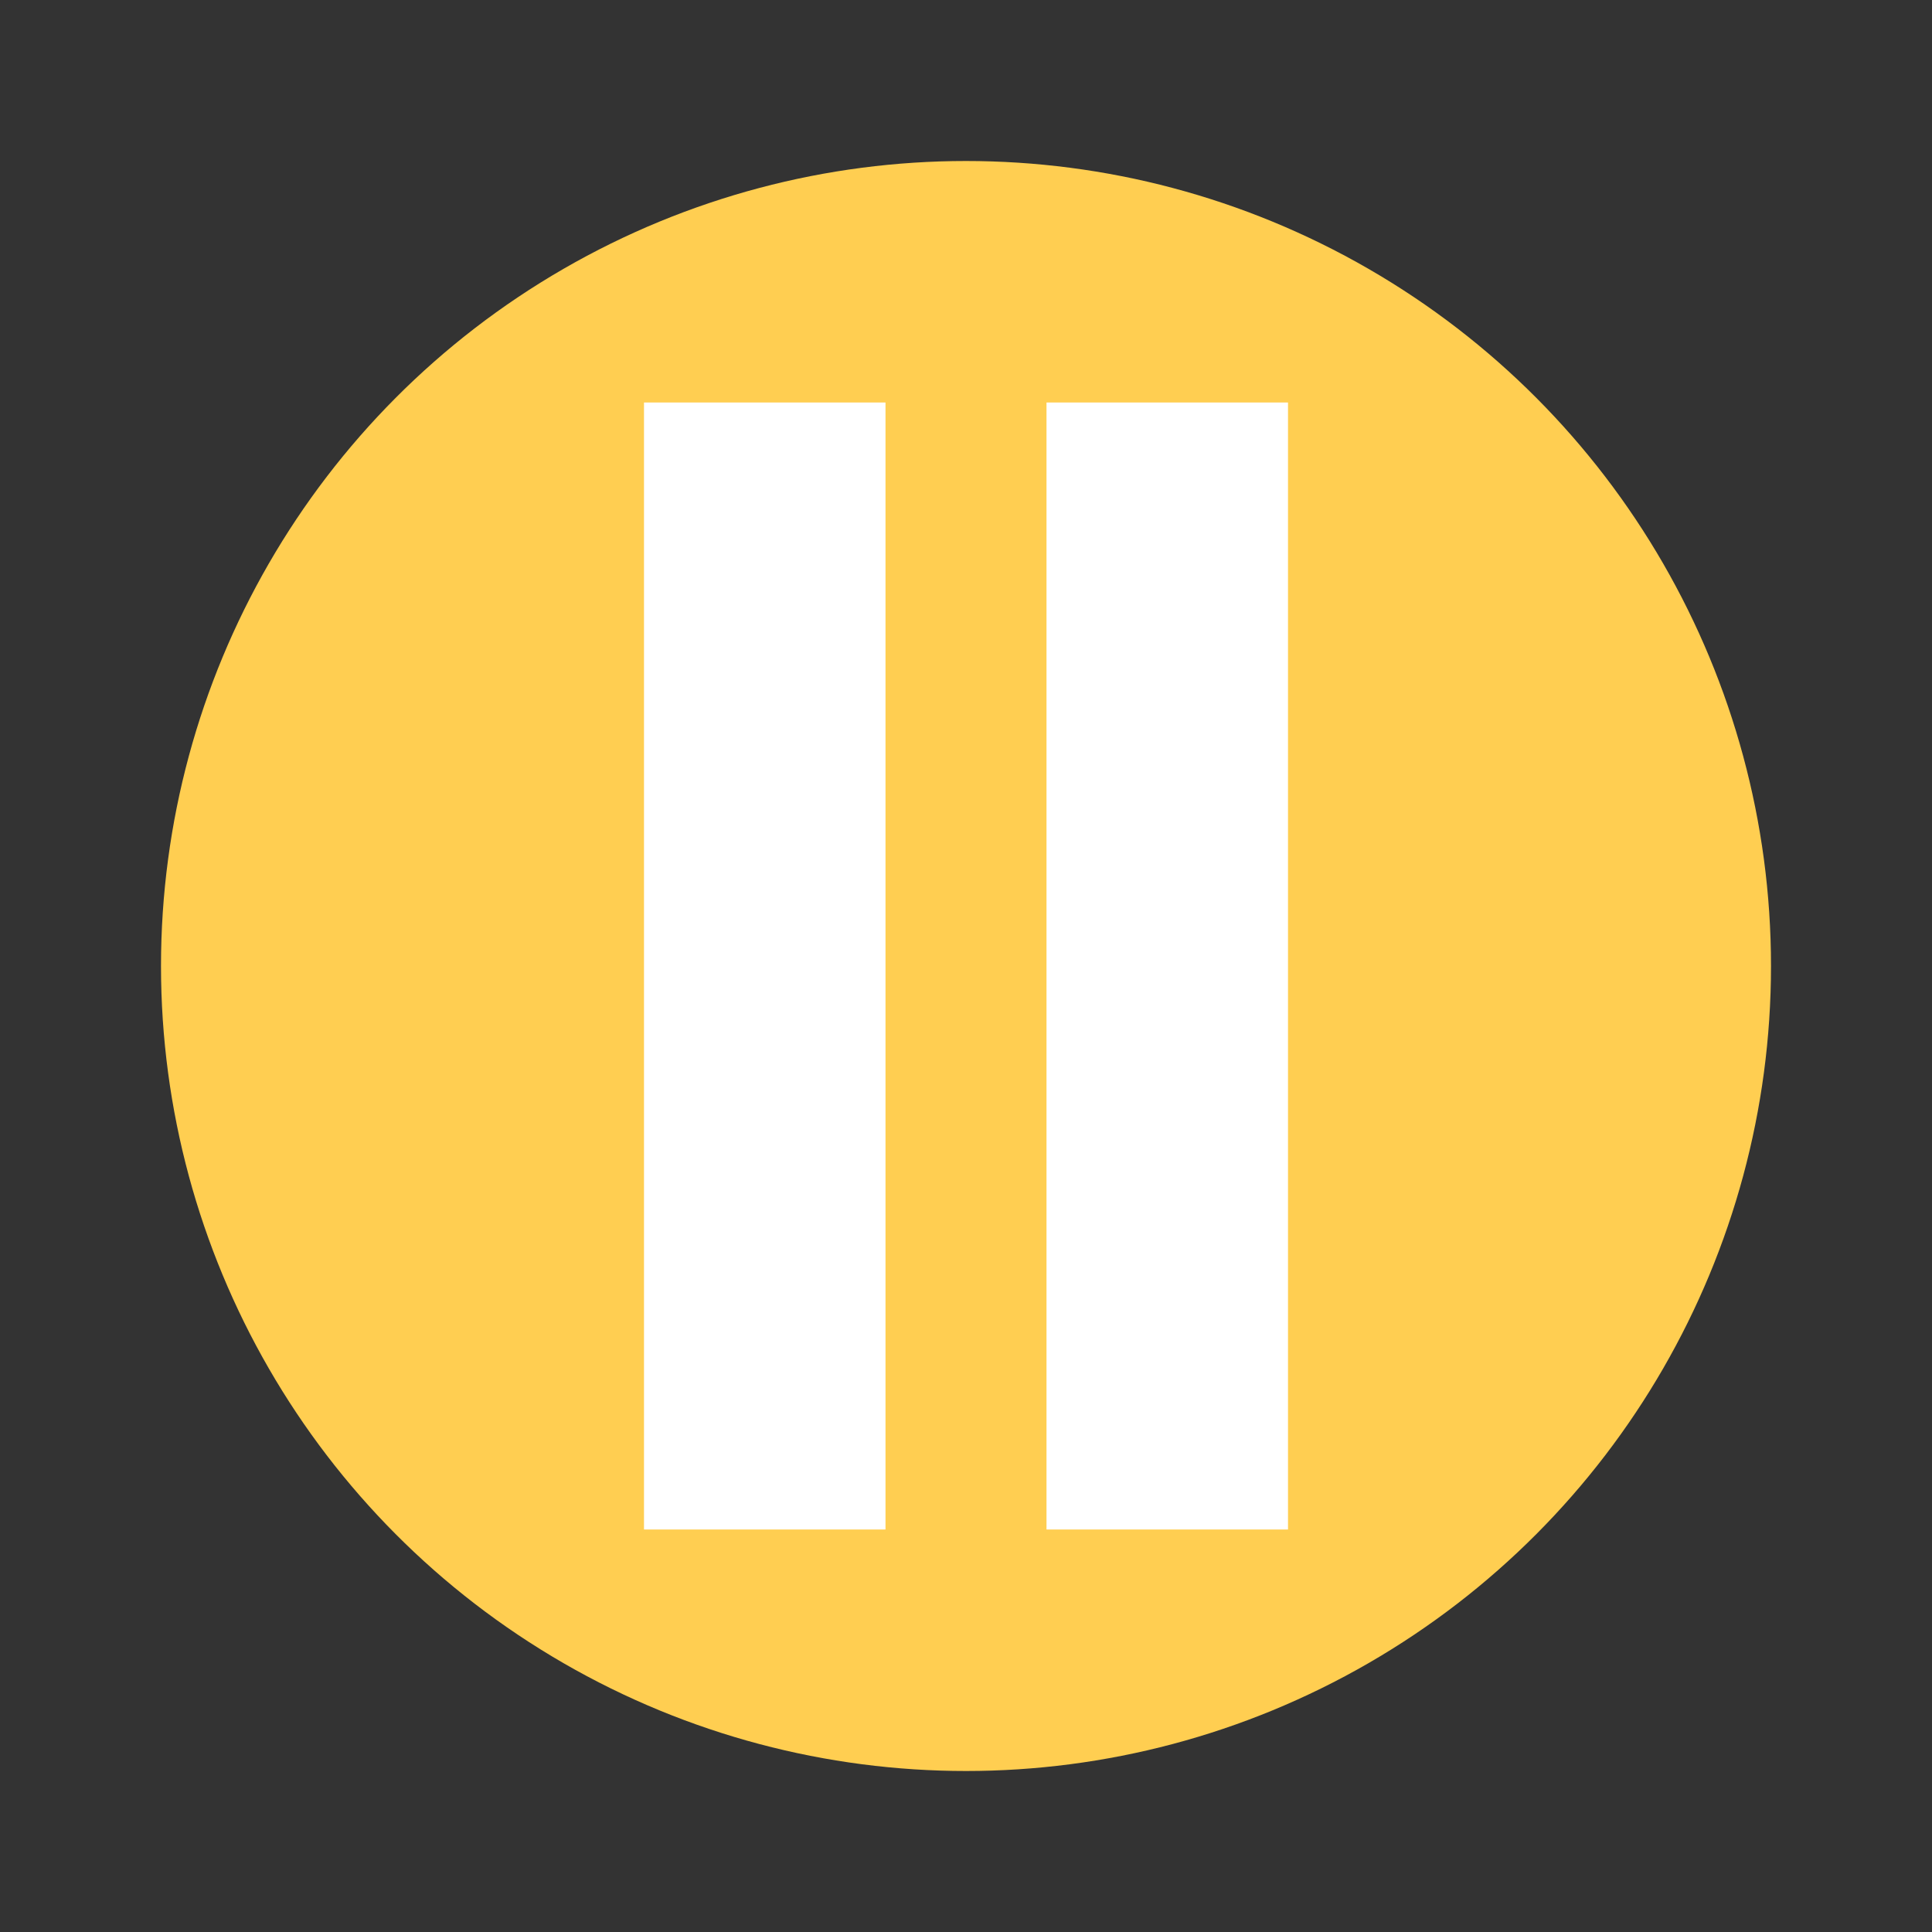 <svg xmlns="http://www.w3.org/2000/svg" width="48" height="48" version="1.1" viewBox="0 0 48 48">
 <rect x="0" y="0" width="48" height="48" fill="#333333" stroke="none"/>
 <circle style="fill:#ffce51" cx="24" cy="24" r="20"/>
 <rect style="fill:#ffffff" width="6" height="28" x="16" y="10"/>
 <rect style="fill:#ffffff" width="6" height="28" x="26" y="10"/>
</svg>
